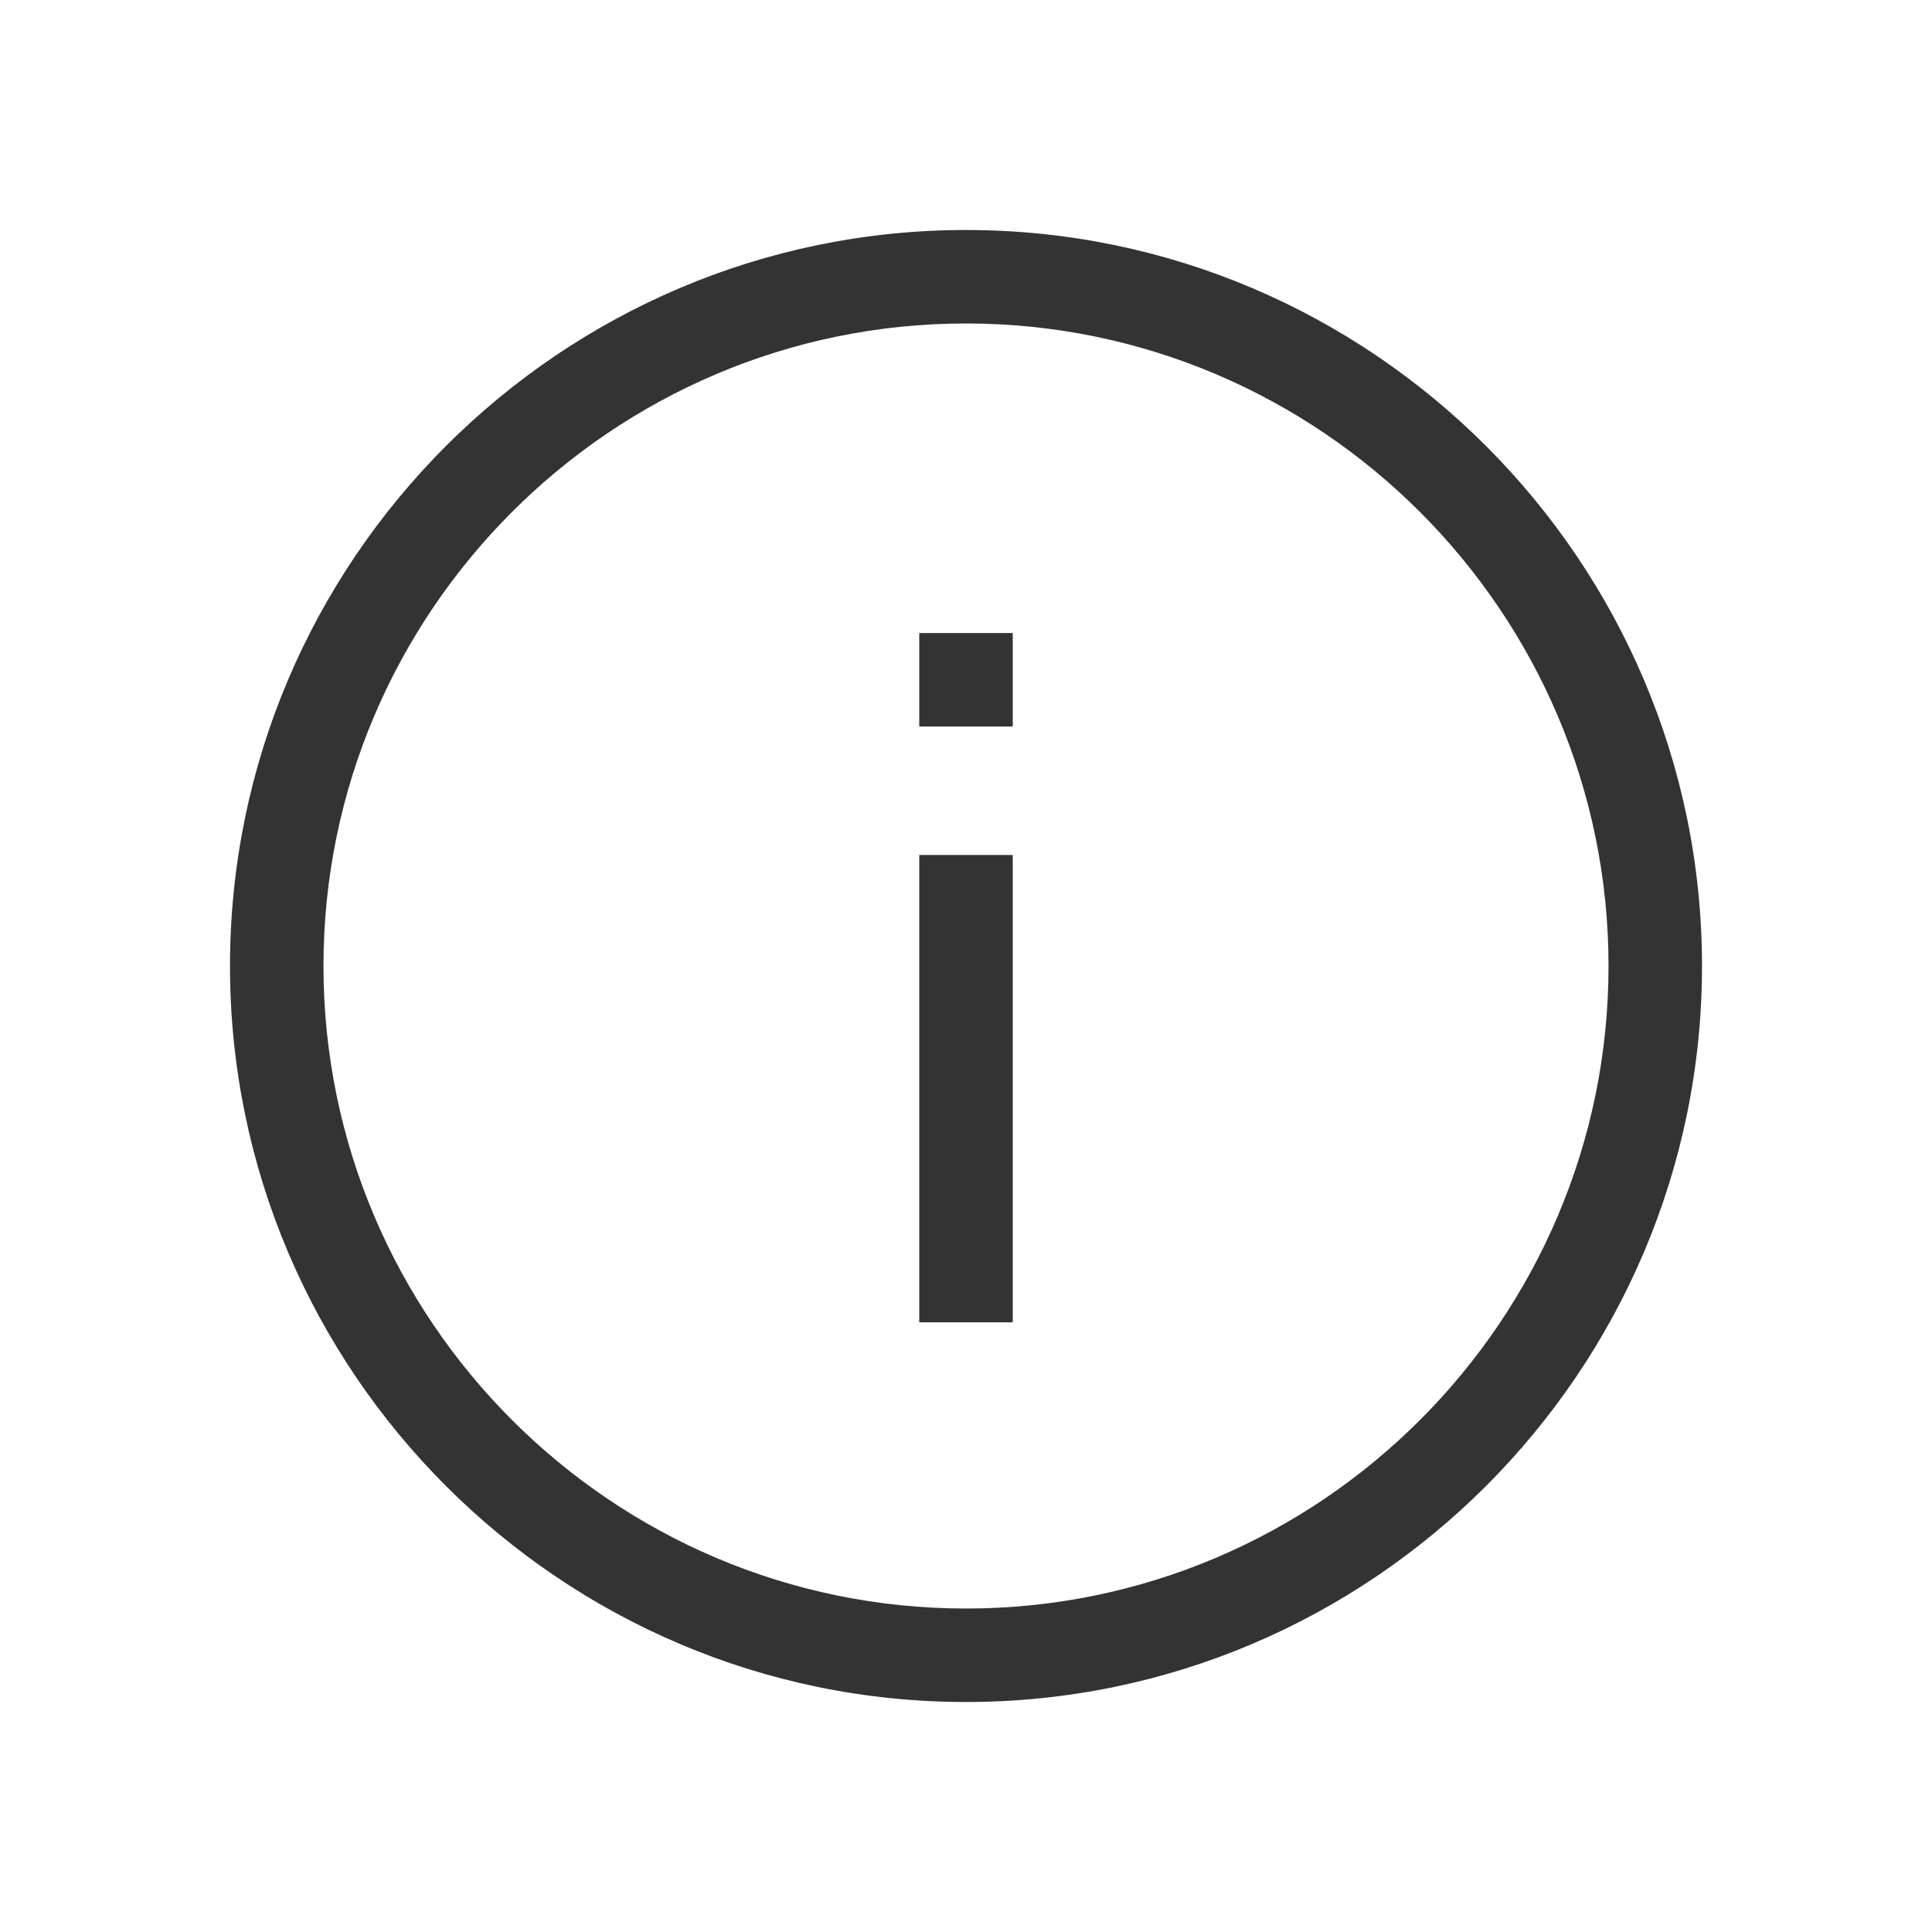 <svg width="42" height="42" viewBox="0 0 42 42" fill="none" xmlns="http://www.w3.org/2000/svg">
<path d="M21 5C12.187 5 5 12.187 5 21C5 29.813 12.187 37 21 37C29.813 37 37 29.813 37 21C37 12.187 29.813 5 21 5ZM21 34.968C13.305 34.968 7.032 28.695 7.032 21C7.032 13.305 13.305 7.032 21 7.032C28.695 7.032 34.968 13.305 34.968 21C34.968 28.695 28.695 34.968 21 34.968Z" fill="#333333"/>
<path d="M22.016 18.587H19.984V28.746H22.016V18.587Z" fill="#333333"/>
<path d="M22.016 13.762H19.984V15.794H22.016V13.762Z" fill="#333333"/>
</svg>

